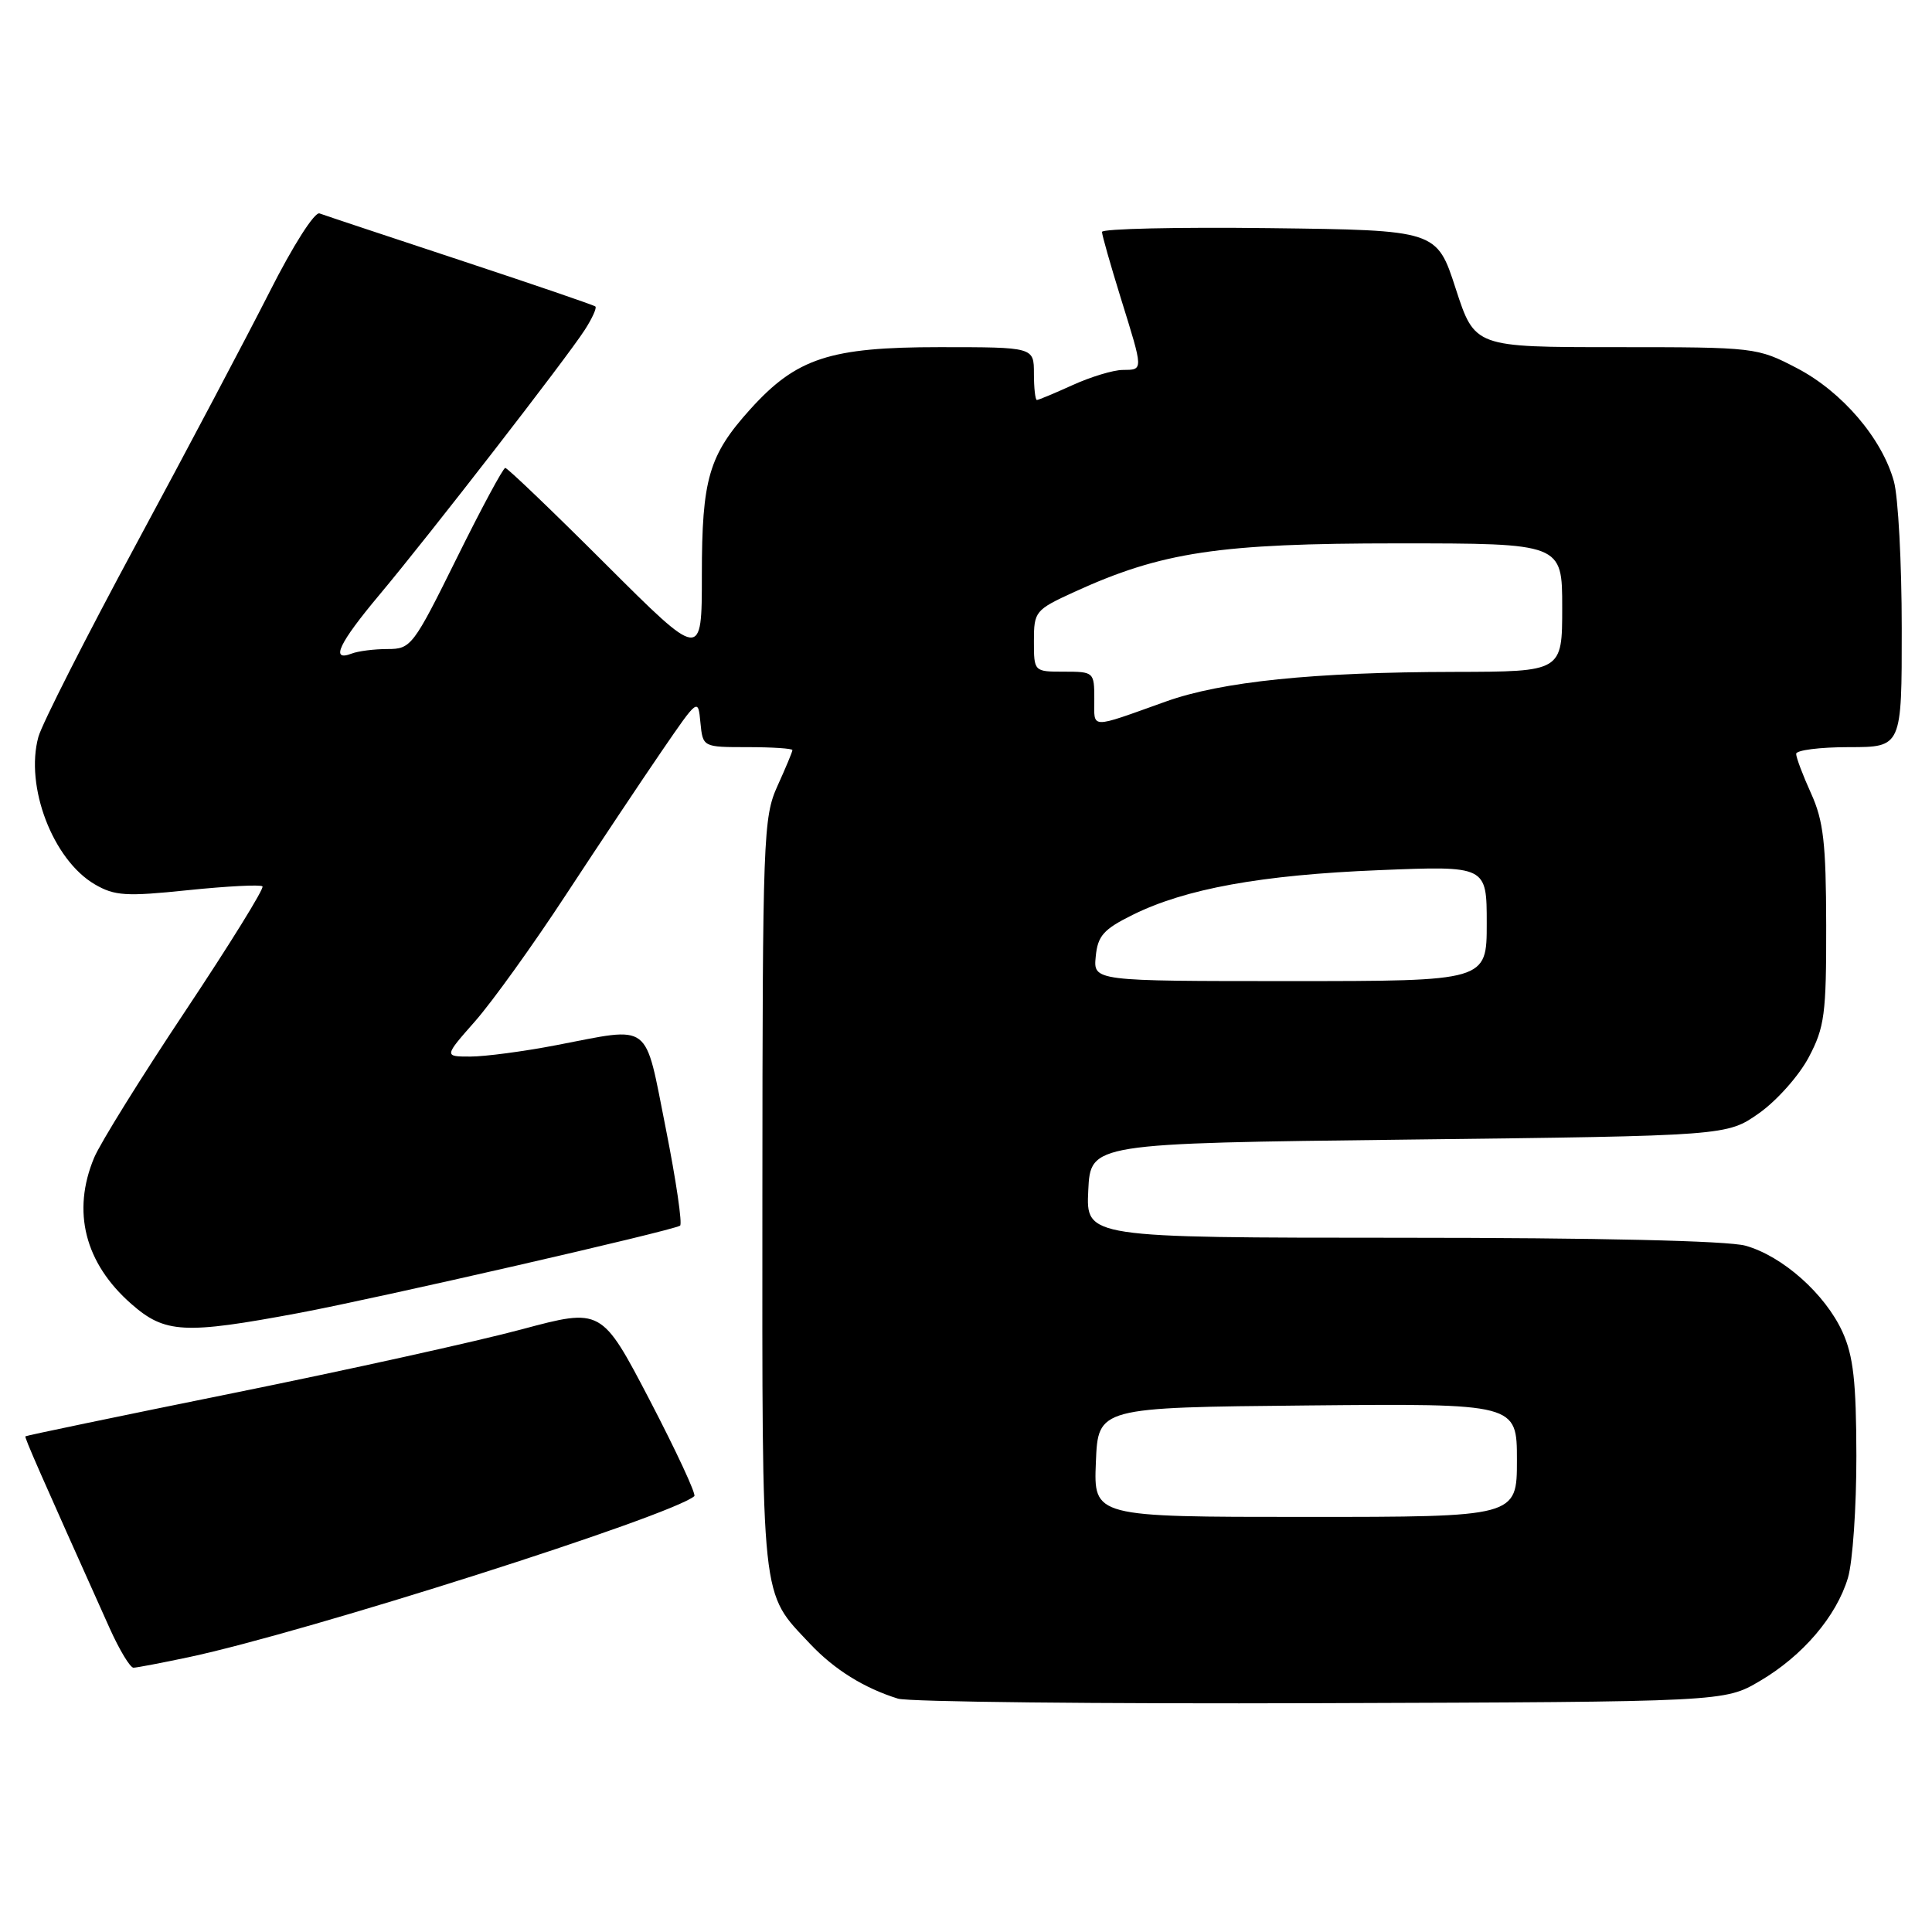 <?xml version="1.0" encoding="UTF-8" standalone="no"?>
<!DOCTYPE svg PUBLIC "-//W3C//DTD SVG 1.1//EN" "http://www.w3.org/Graphics/SVG/1.1/DTD/svg11.dtd" >
<svg xmlns="http://www.w3.org/2000/svg" xmlns:xlink="http://www.w3.org/1999/xlink" version="1.1" viewBox="0 0 256 256">
 <g >
 <path fill="currentColor"
d=" M 233.18 222.75 C 238.87 219.41 243.33 214.18 244.86 209.08 C 245.49 206.98 245.99 199.70 245.98 192.88 C 245.96 183.07 245.58 179.67 244.14 176.49 C 241.84 171.45 236.19 166.43 231.28 165.06 C 228.92 164.41 211.78 164.01 185.70 164.01 C 143.90 164.00 143.90 164.00 144.20 157.75 C 144.50 151.50 144.50 151.50 186.67 151.00 C 228.83 150.50 228.83 150.50 233.09 147.50 C 235.43 145.85 238.39 142.52 239.67 140.09 C 241.77 136.12 242.00 134.39 241.98 122.59 C 241.96 111.72 241.62 108.76 239.98 105.14 C 238.89 102.74 238.00 100.38 238.00 99.89 C 238.00 99.40 241.15 99.00 245.00 99.00 C 252.00 99.00 252.00 99.00 251.99 83.25 C 251.99 74.59 251.52 65.82 250.95 63.78 C 249.37 58.08 244.09 51.91 238.12 48.79 C 232.82 46.03 232.60 46.00 214.09 46.00 C 195.41 46.00 195.41 46.00 192.89 38.25 C 190.38 30.50 190.38 30.50 168.19 30.23 C 155.99 30.08 146.01 30.31 146.02 30.73 C 146.02 31.15 147.15 35.10 148.51 39.50 C 151.53 49.22 151.53 48.99 148.75 49.02 C 147.51 49.03 144.54 49.93 142.14 51.02 C 139.74 52.11 137.61 53.00 137.39 53.00 C 137.18 53.00 137.00 51.42 137.00 49.50 C 137.00 46.00 137.00 46.00 124.49 46.00 C 109.96 46.00 105.54 47.45 99.43 54.21 C 93.92 60.31 93.00 63.45 93.00 76.20 C 93.00 87.47 93.00 87.47 80.24 74.74 C 73.22 67.73 67.24 62.00 66.95 62.00 C 66.67 62.00 63.76 67.40 60.50 74.00 C 54.76 85.60 54.46 86.00 51.37 86.00 C 49.60 86.00 47.45 86.27 46.58 86.61 C 43.73 87.70 44.91 85.22 50.28 78.81 C 56.89 70.92 75.09 47.44 77.48 43.72 C 78.47 42.19 79.10 40.79 78.89 40.61 C 78.67 40.42 70.62 37.67 61.00 34.49 C 51.38 31.31 42.98 28.52 42.34 28.28 C 41.69 28.04 38.82 32.54 35.72 38.68 C 32.70 44.63 24.78 59.62 18.10 72.00 C 11.42 84.38 5.57 95.91 5.09 97.63 C 3.28 104.19 7.00 113.93 12.56 117.18 C 15.19 118.71 16.69 118.81 24.94 117.95 C 30.10 117.42 34.53 117.19 34.78 117.45 C 35.04 117.71 30.45 125.11 24.60 133.90 C 18.74 142.69 13.28 151.47 12.47 153.41 C 9.50 160.53 11.24 167.37 17.39 172.77 C 21.86 176.69 24.37 176.83 39.65 173.97 C 50.09 172.01 88.86 163.13 90.11 162.41 C 90.44 162.22 89.59 156.42 88.22 149.53 C 85.35 135.17 86.50 136.04 73.66 138.50 C 69.35 139.33 64.25 140.00 62.33 140.00 C 58.83 140.00 58.83 140.00 62.96 135.31 C 65.23 132.73 70.65 125.19 74.99 118.56 C 79.34 111.93 85.06 103.35 87.70 99.50 C 92.50 92.50 92.50 92.50 92.81 95.75 C 93.13 99.00 93.13 99.00 99.06 99.00 C 102.33 99.00 105.00 99.18 105.00 99.39 C 105.00 99.61 104.11 101.74 103.02 104.14 C 101.14 108.29 101.04 110.85 101.02 158.30 C 101.00 213.17 100.75 210.80 107.36 217.84 C 110.56 221.23 114.49 223.68 118.99 225.08 C 120.37 225.51 145.57 225.78 175.00 225.68 C 228.50 225.50 228.50 225.50 233.18 222.75 Z  M 25.03 219.58 C 40.53 216.29 88.93 200.88 92.00 198.25 C 92.28 198.02 89.62 192.31 86.11 185.56 C 79.71 173.31 79.71 173.31 69.11 176.15 C 63.27 177.72 46.13 181.51 31.01 184.57 C 15.89 187.63 3.46 190.22 3.37 190.32 C 3.23 190.48 5.18 194.92 14.53 215.75 C 15.83 218.64 17.25 220.99 17.69 220.98 C 18.14 220.97 21.44 220.34 25.03 219.58 Z  M 145.21 193.75 C 145.50 186.50 145.50 186.50 173.25 186.23 C 201.00 185.97 201.00 185.97 201.00 193.48 C 201.00 201.00 201.00 201.00 172.96 201.00 C 144.91 201.00 144.91 201.00 145.21 193.75 Z  M 145.19 126.75 C 145.45 124.01 146.22 123.14 150.05 121.24 C 157.05 117.76 167.13 115.93 182.75 115.30 C 197.00 114.72 197.00 114.72 197.00 122.36 C 197.00 130.00 197.00 130.00 170.94 130.00 C 144.87 130.00 144.87 130.00 145.19 126.75 Z  M 145.00 92.62 C 145.00 89.06 144.93 89.00 141.00 89.00 C 137.00 89.00 137.00 89.00 137.00 84.94 C 137.00 81.02 137.17 80.81 142.34 78.44 C 153.94 73.14 161.48 72.00 185.16 72.00 C 207.00 72.00 207.00 72.00 207.00 80.50 C 207.00 89.00 207.00 89.00 192.75 89.03 C 174.04 89.06 161.88 90.31 154.50 92.95 C 144.22 96.62 145.00 96.65 145.00 92.62 Z "/>
</g>
</svg>